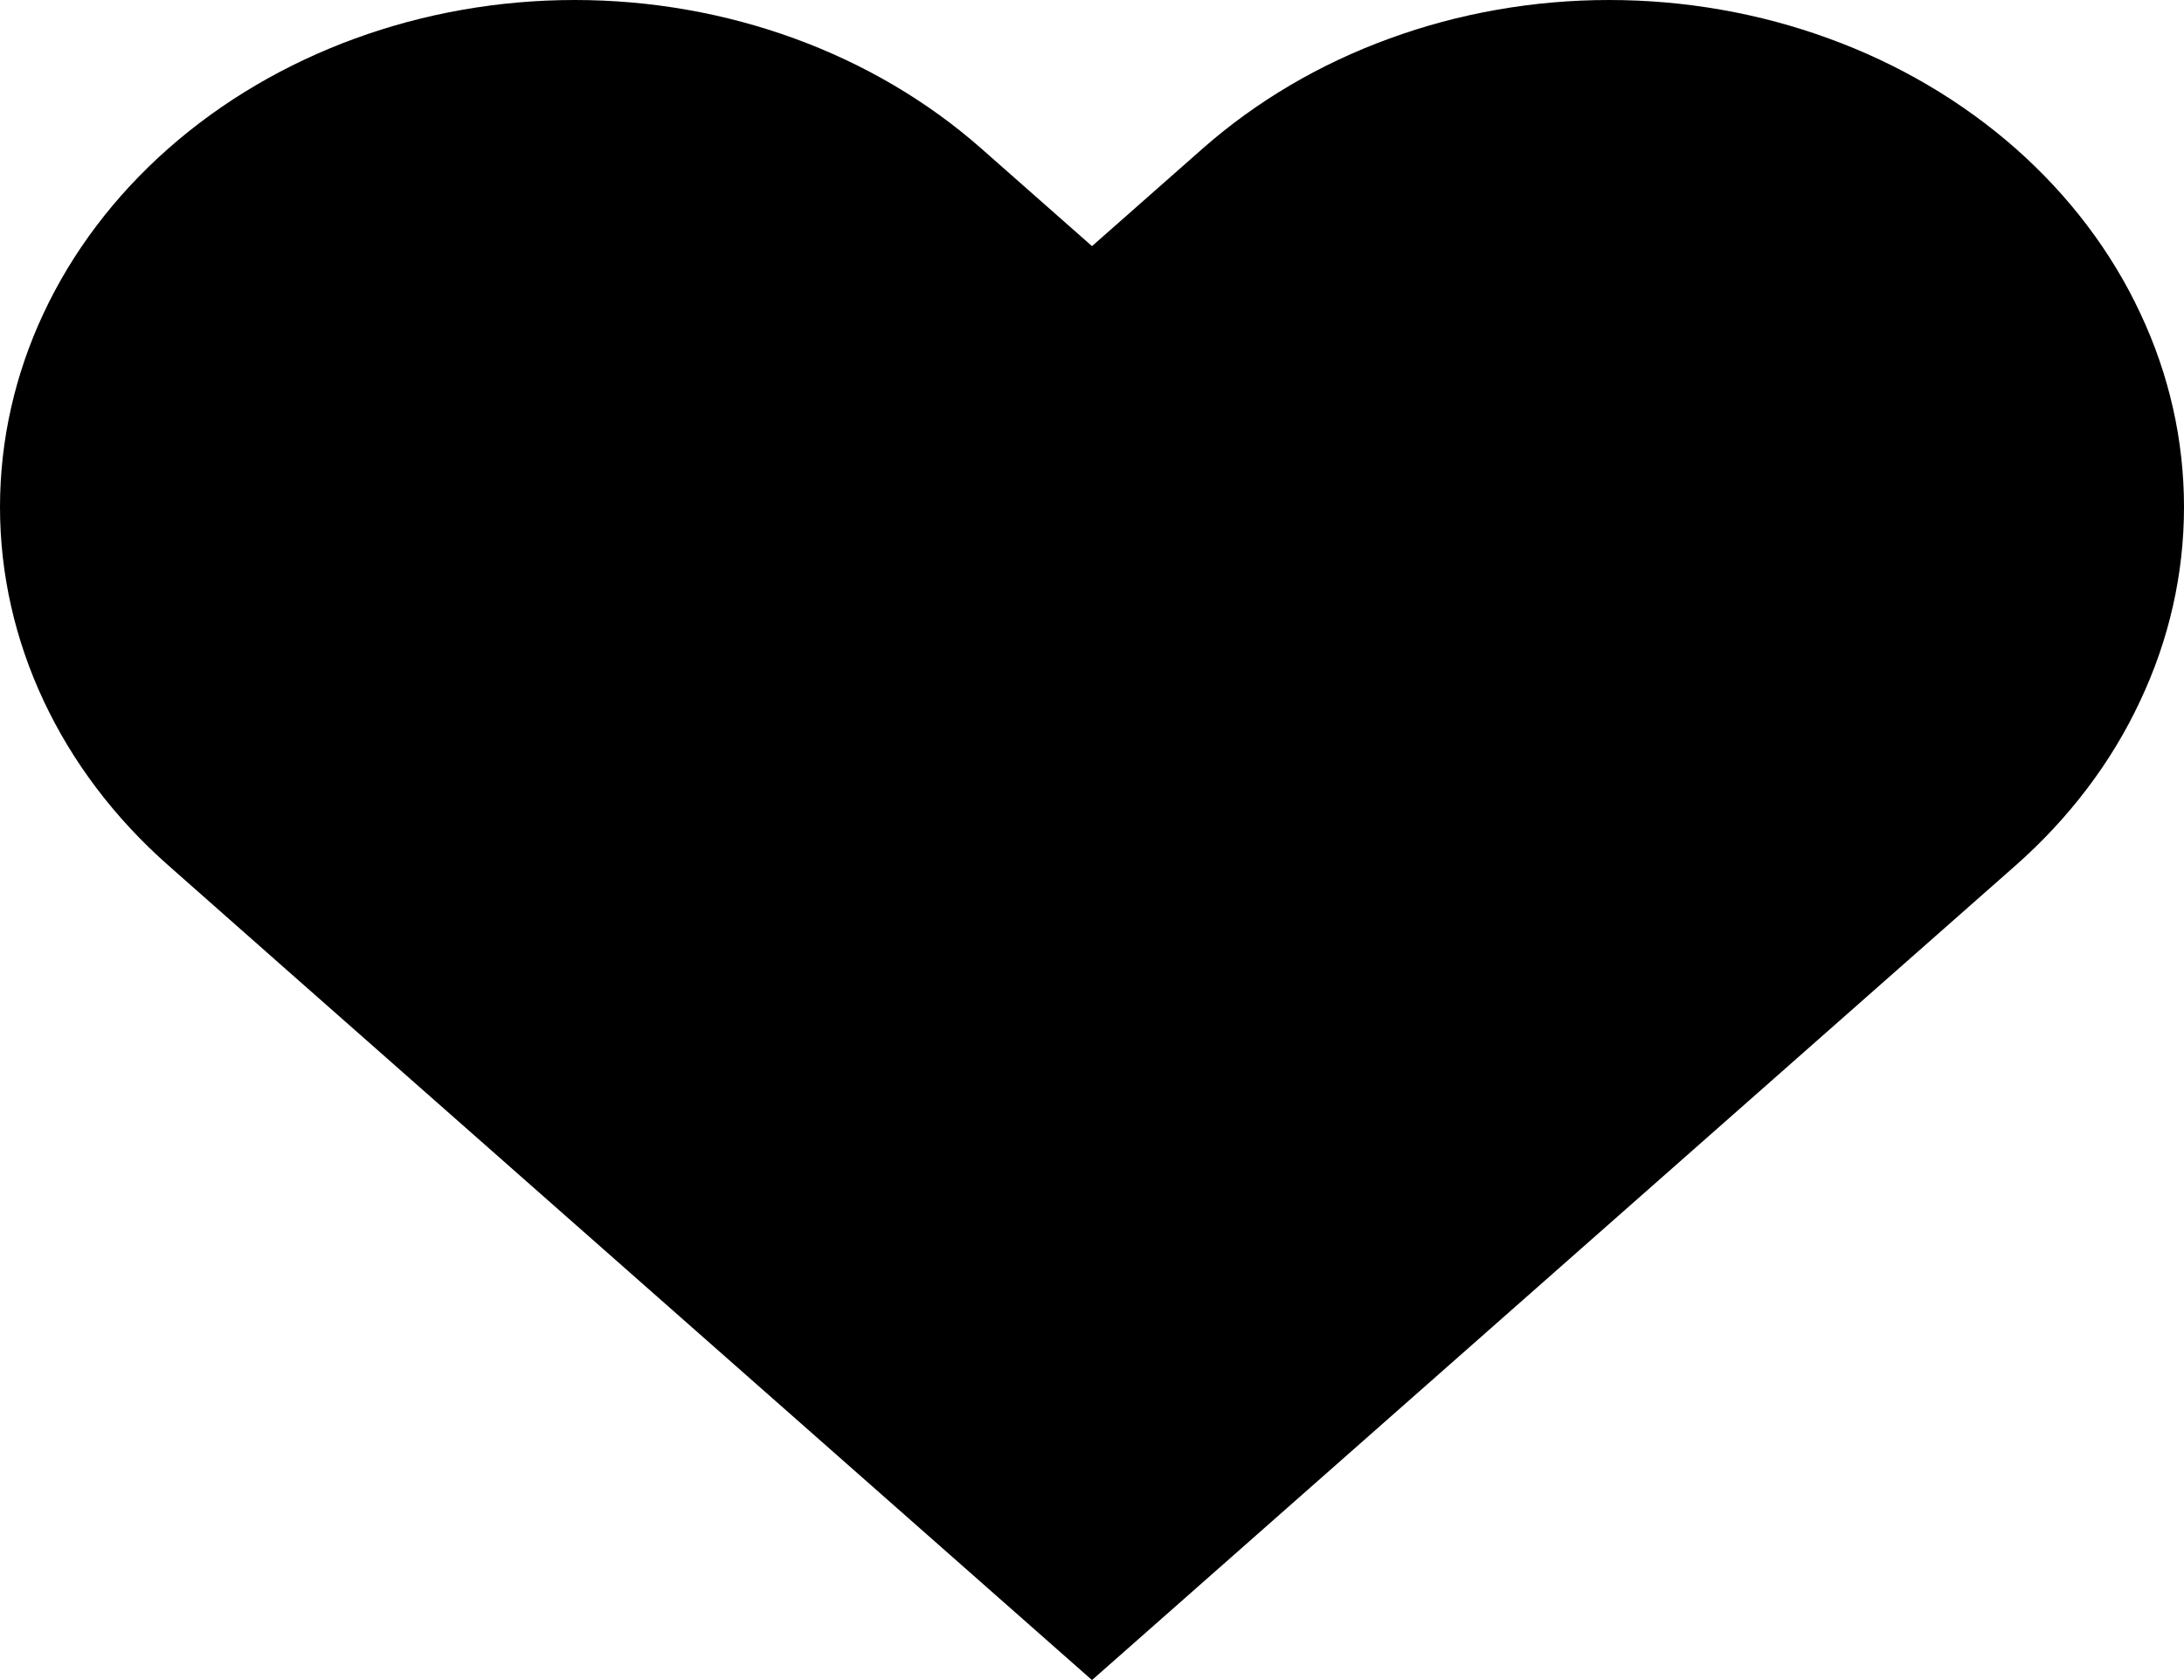 <svg width="13" height="10" viewBox="0 0 13 10" fill="none" xmlns="http://www.w3.org/2000/svg">
<path d="M11.998 0.884C11.68 0.604 11.303 0.381 10.888 0.23C10.473 0.078 10.028 0 9.578 0C9.129 0 8.684 0.078 8.269 0.23C7.854 0.381 7.477 0.604 7.159 0.884L6.5 1.465L5.841 0.884C5.199 0.318 4.329 0 3.421 0C2.514 0 1.644 0.318 1.002 0.884C0.36 1.45 6.76064e-09 2.217 0 3.018C-6.76064e-09 3.818 0.36 4.585 1.002 5.151L1.661 5.733L6.5 10L11.338 5.733L11.998 5.151C12.315 4.871 12.568 4.539 12.739 4.172C12.912 3.806 13 3.414 13 3.018C13 2.621 12.912 2.229 12.739 1.863C12.568 1.497 12.315 1.164 11.998 0.884Z" fill="black"/>
</svg>
